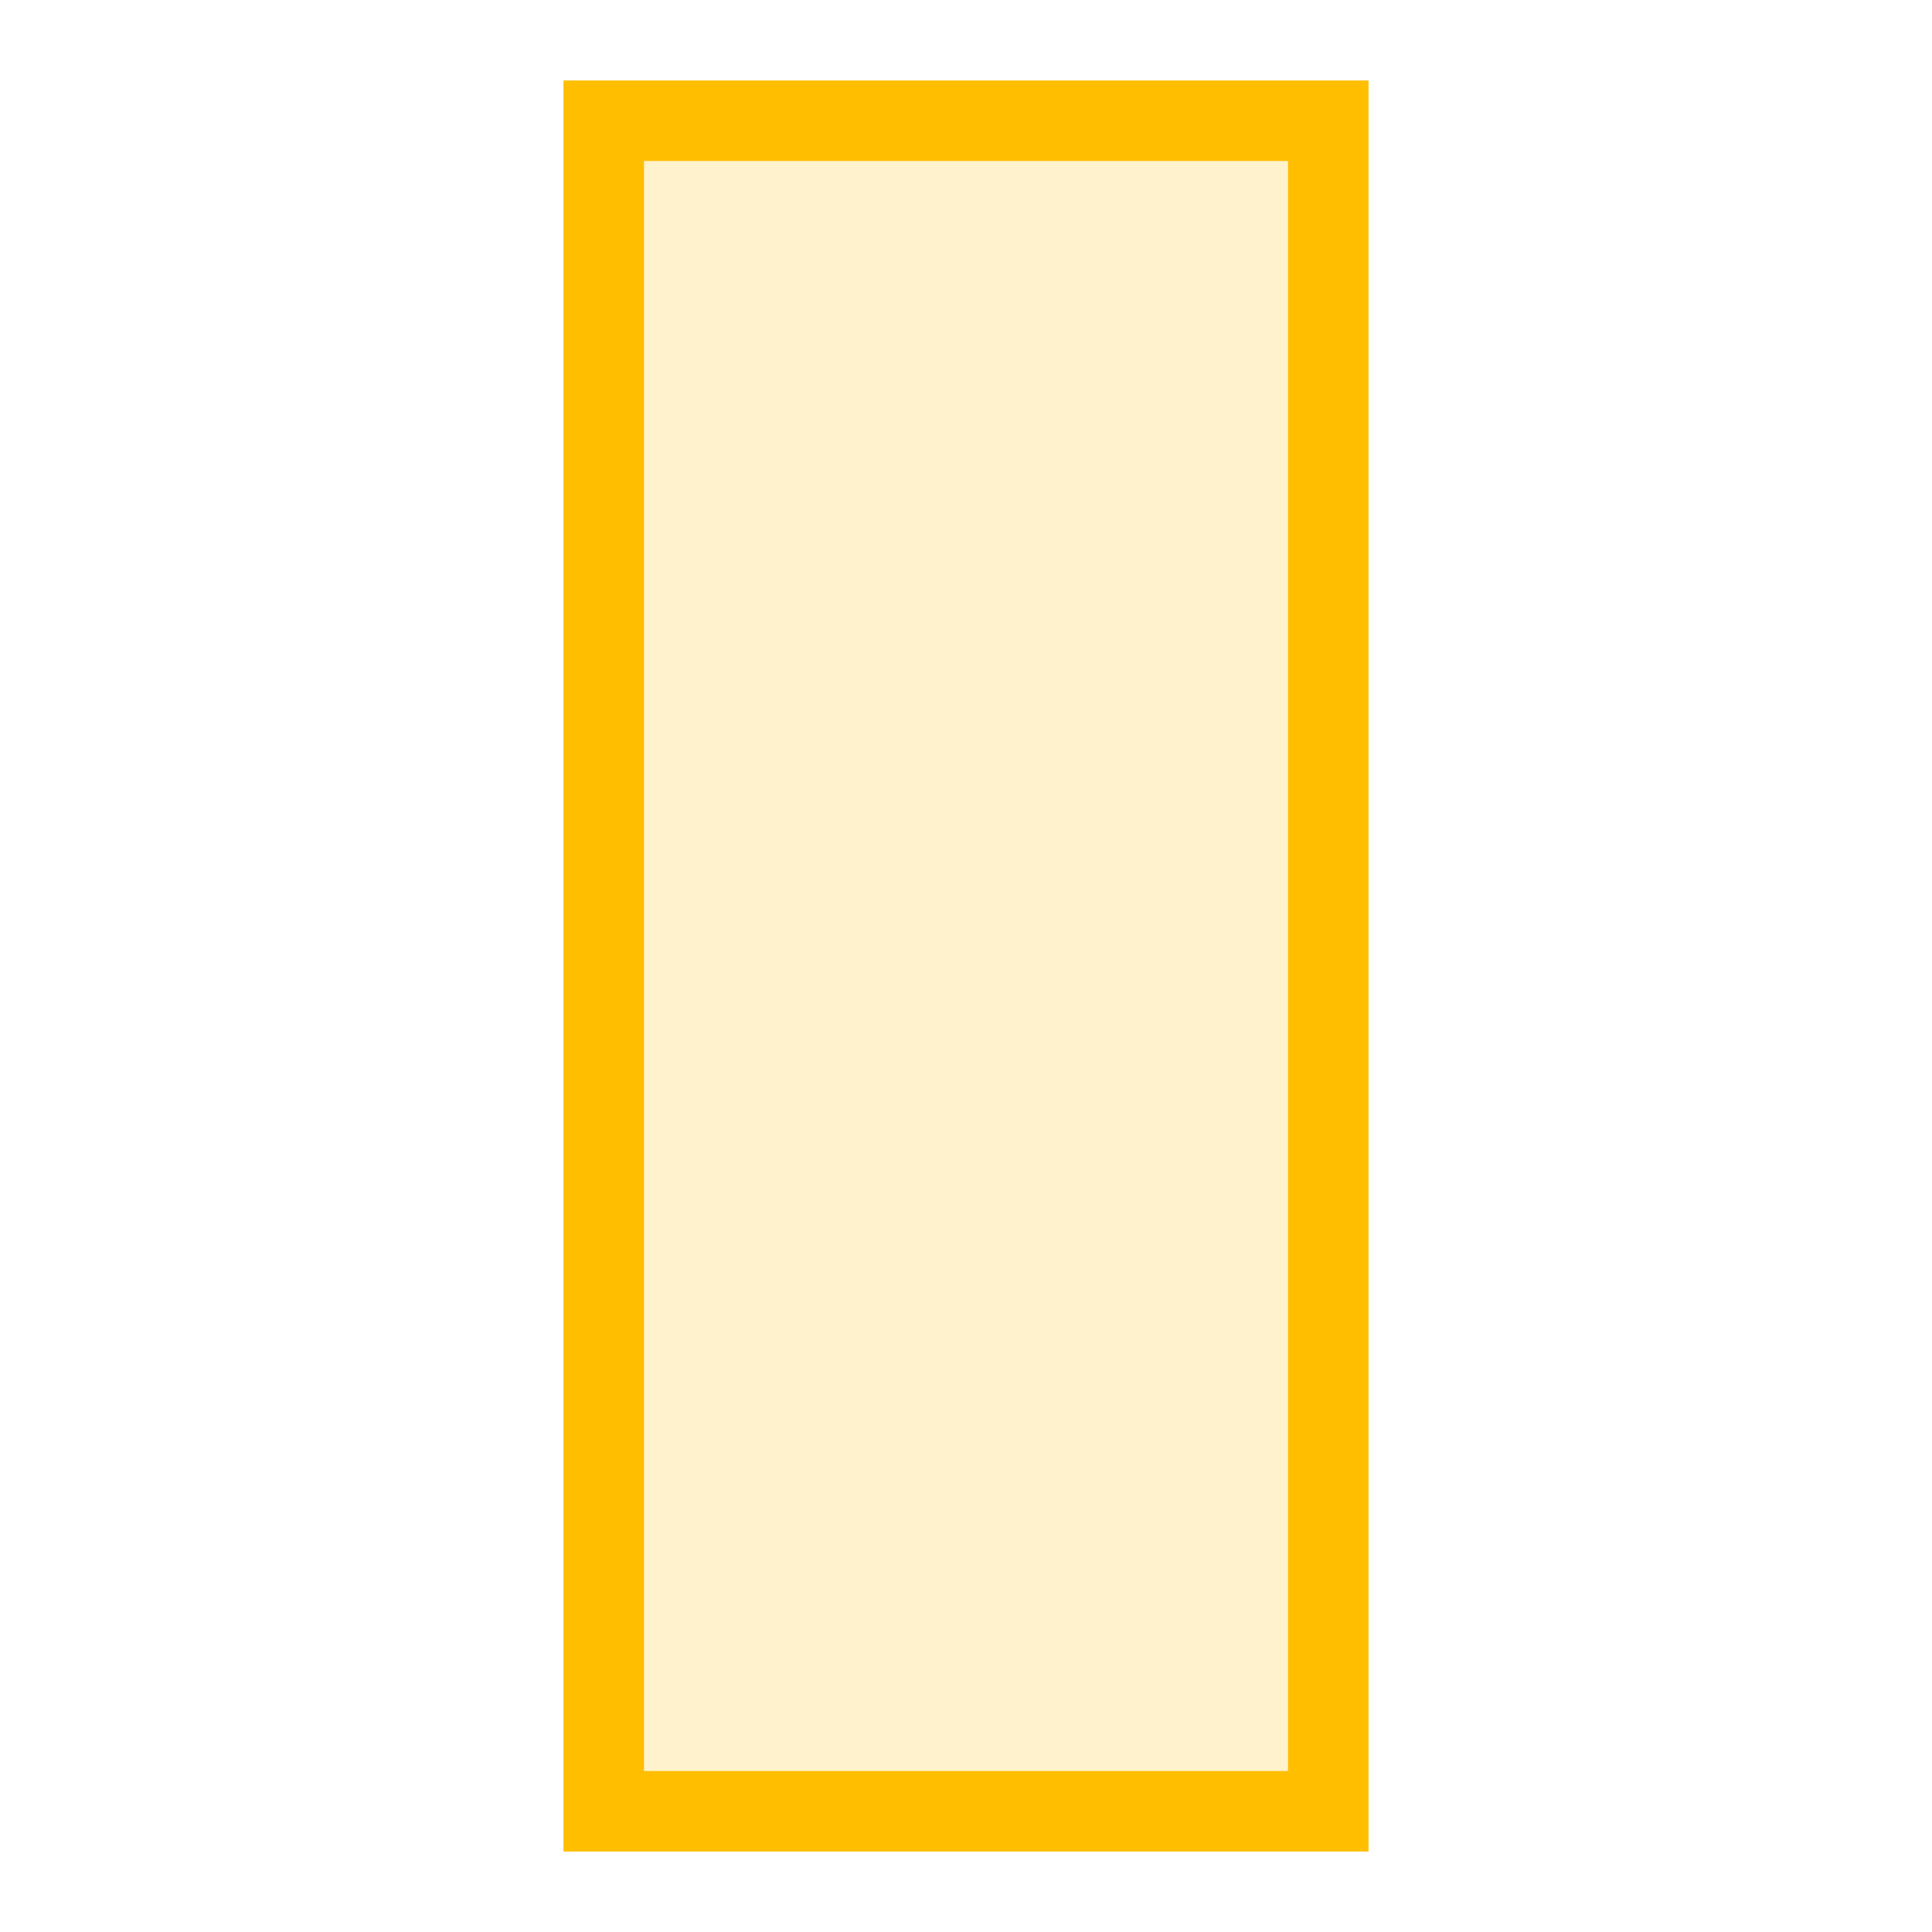 <?xml version="1.0" encoding="UTF-8"?>
<!-- Created with Inkscape (http://www.inkscape.org/) -->
<svg width="24" height="24" version="1.0" xmlns="http://www.w3.org/2000/svg">
 <rect x="7" y="1" width="10" height="22" fill="#ffbe00" opacity=".2"/>
 <rect x="7.5" y="1.5" width="9" height="21" fill="none" stroke="#ffbe00"/>
</svg>
